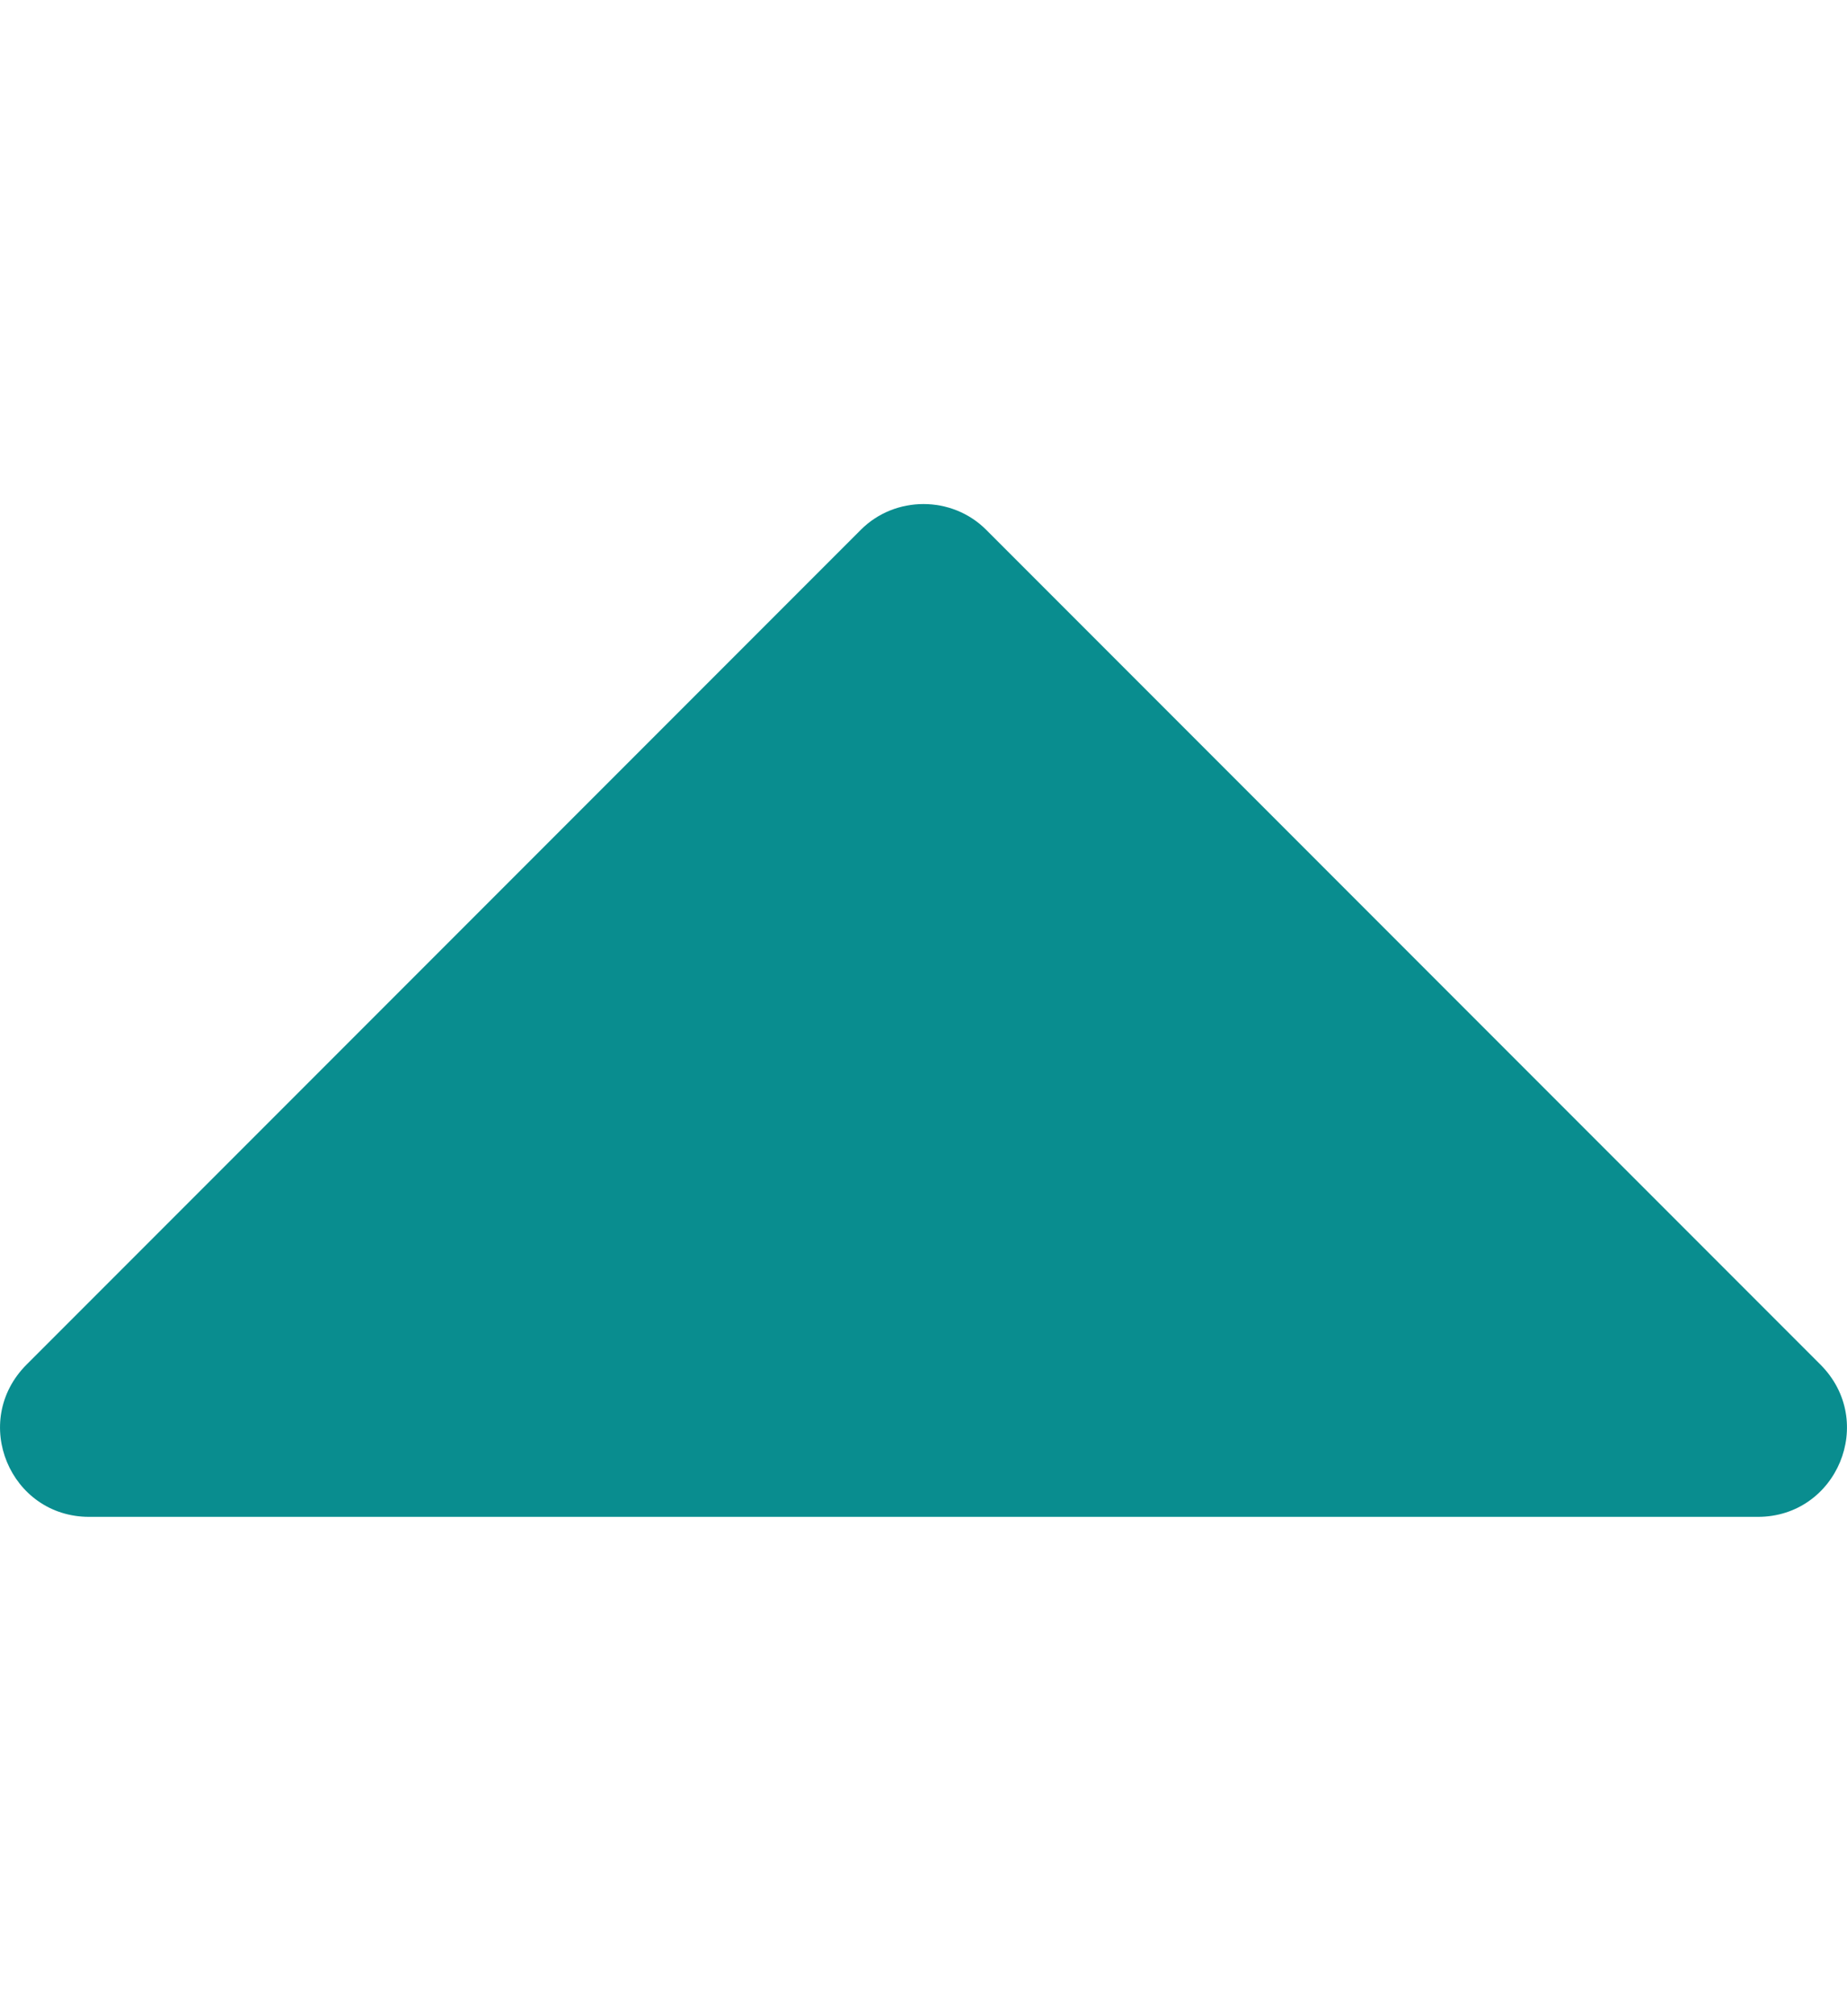 <svg width="11" height="12" viewBox="0 0 11 12" fill="none" xmlns="http://www.w3.org/2000/svg">
<path d="M0.531 9.028H10.469C10.94 9.028 11.179 8.46 10.842 8.122L5.873 3.153C5.669 2.949 5.331 2.949 5.127 3.153L0.158 8.122C-0.179 8.46 0.06 9.028 0.531 9.028Z" fill="#098D8F"/>
</svg>
